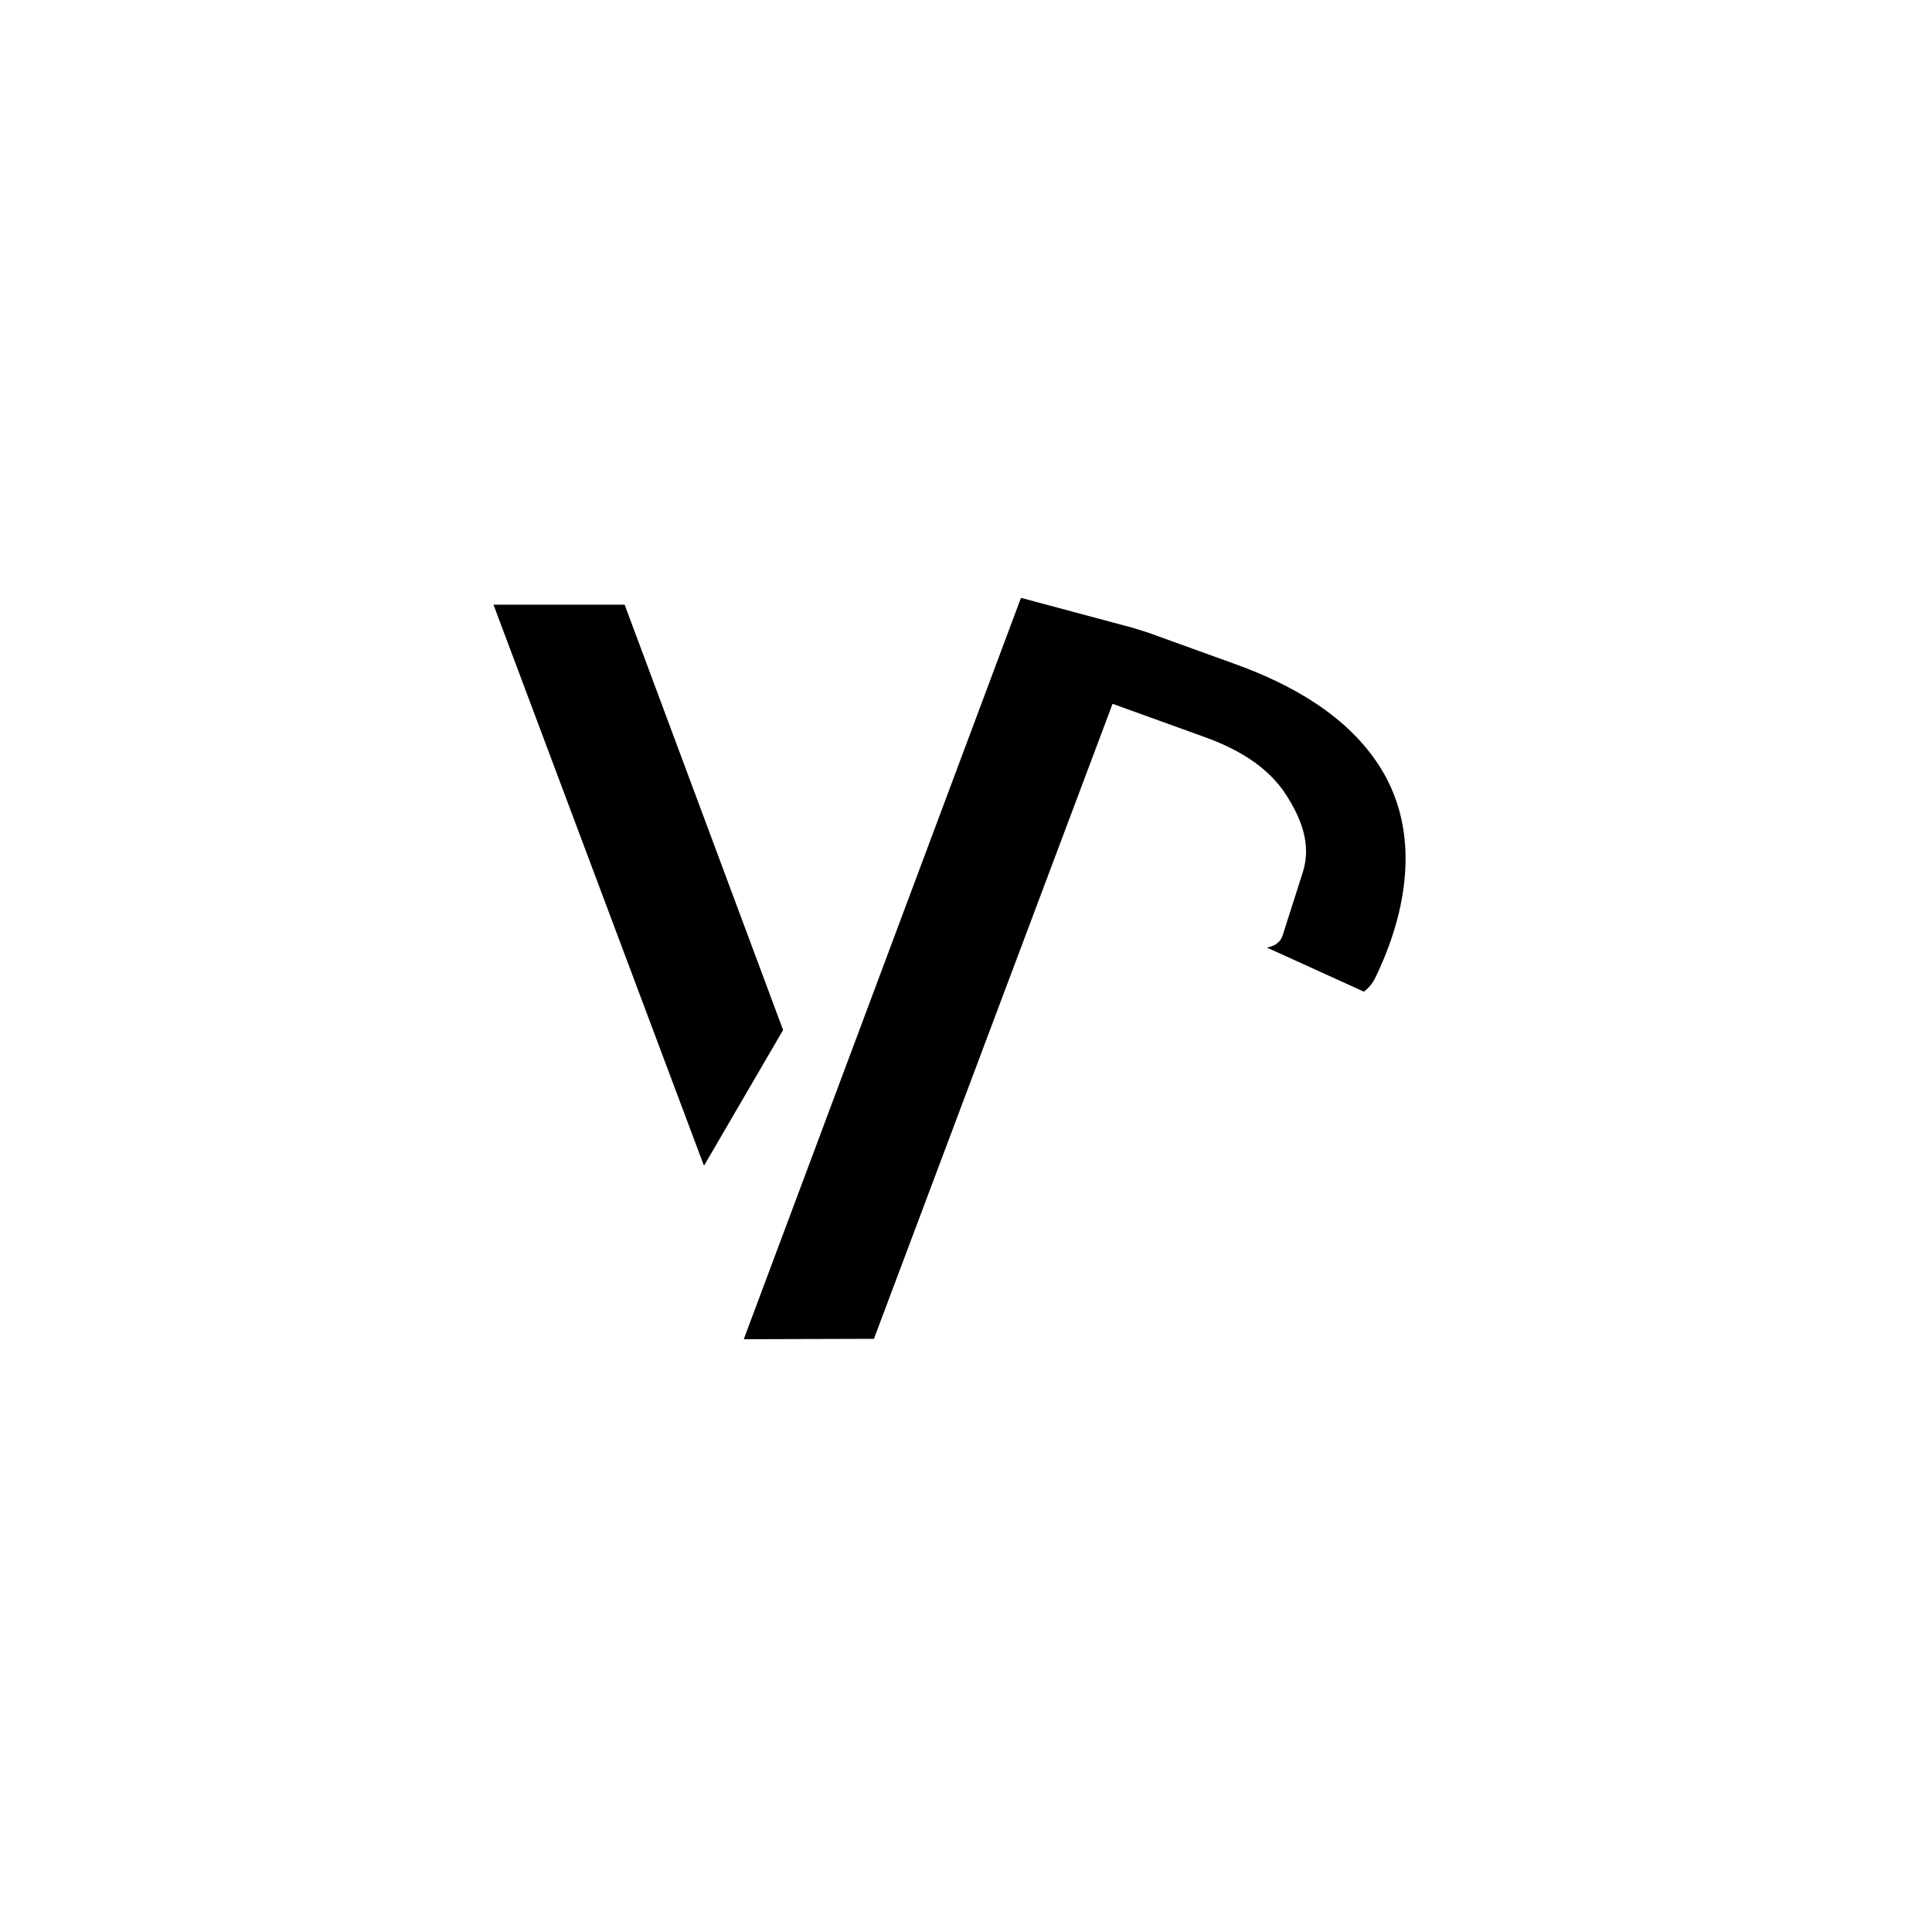 <svg
    xmlns="http://www.w3.org/2000/svg"
    viewBox="0 0 76 76"
    id="vector"
    width="76px"
    height="76px">
    <g id="group_2">
        <path
            id="path"
            d="M 51.739 47.989 L 51.739 47.989 L 51.739 47.989 L 51.739 47.989 L 51.739 47.989 L 51.739 47.989 L 51.739 47.989 L 51.739 47.989 L 51.739 47.989 L 51.739 47.989 L 51.739 47.989 L 51.739 47.989 L 51.739 47.989 L 51.739 47.989 L 51.739 47.989 L 51.739 47.989 Z"
            fill="#000000"
            stroke-width="1"/>
        <g
            id="group"
            transform="translate(-1.244 0)">
            <path
                id="path_1"
                d="M 41.407 23.518 L 30.502 52.681 L 35.622 52.666 L 45.01 27.686 L 48.635 28.995 C 49.88 29.444 51.108 30.128 51.841 31.274 C 52.418 32.175 52.836 33.199 52.503 34.28 L 52.503 34.28 L 51.695 36.812 C 51.608 37.075 51.357 37.232 51.079 37.274 L 51.079 37.274 L 51.079 37.274 L 54.895 39.009 L 54.895 39.009 L 54.895 39.009 C 55.096 38.865 55.246 38.666 55.353 38.445 C 56.59 35.888 57.149 32.791 55.563 30.225 C 54.295 28.177 52.06 26.928 49.858 26.132 L 46.409 24.886 L 45.813 24.699 Z"
                fill="#000000"
                stroke-width="1"/>
            <g
                id="group_1"
                transform="translate(0.995 0)">
                <path
                    id="path_2"
                    d="M 27.934 45.839 L 19.666 23.8 L 19.675 23.787 L 24.814 23.787 L 24.823 23.793 L 31.053 40.516 L 31.05 40.526 L 27.953 45.839 L 27.934 45.839 Z"
                    fill="#000000"
                    stroke-width="1"/>
            </g>
        </g>
    </g>
</svg>
